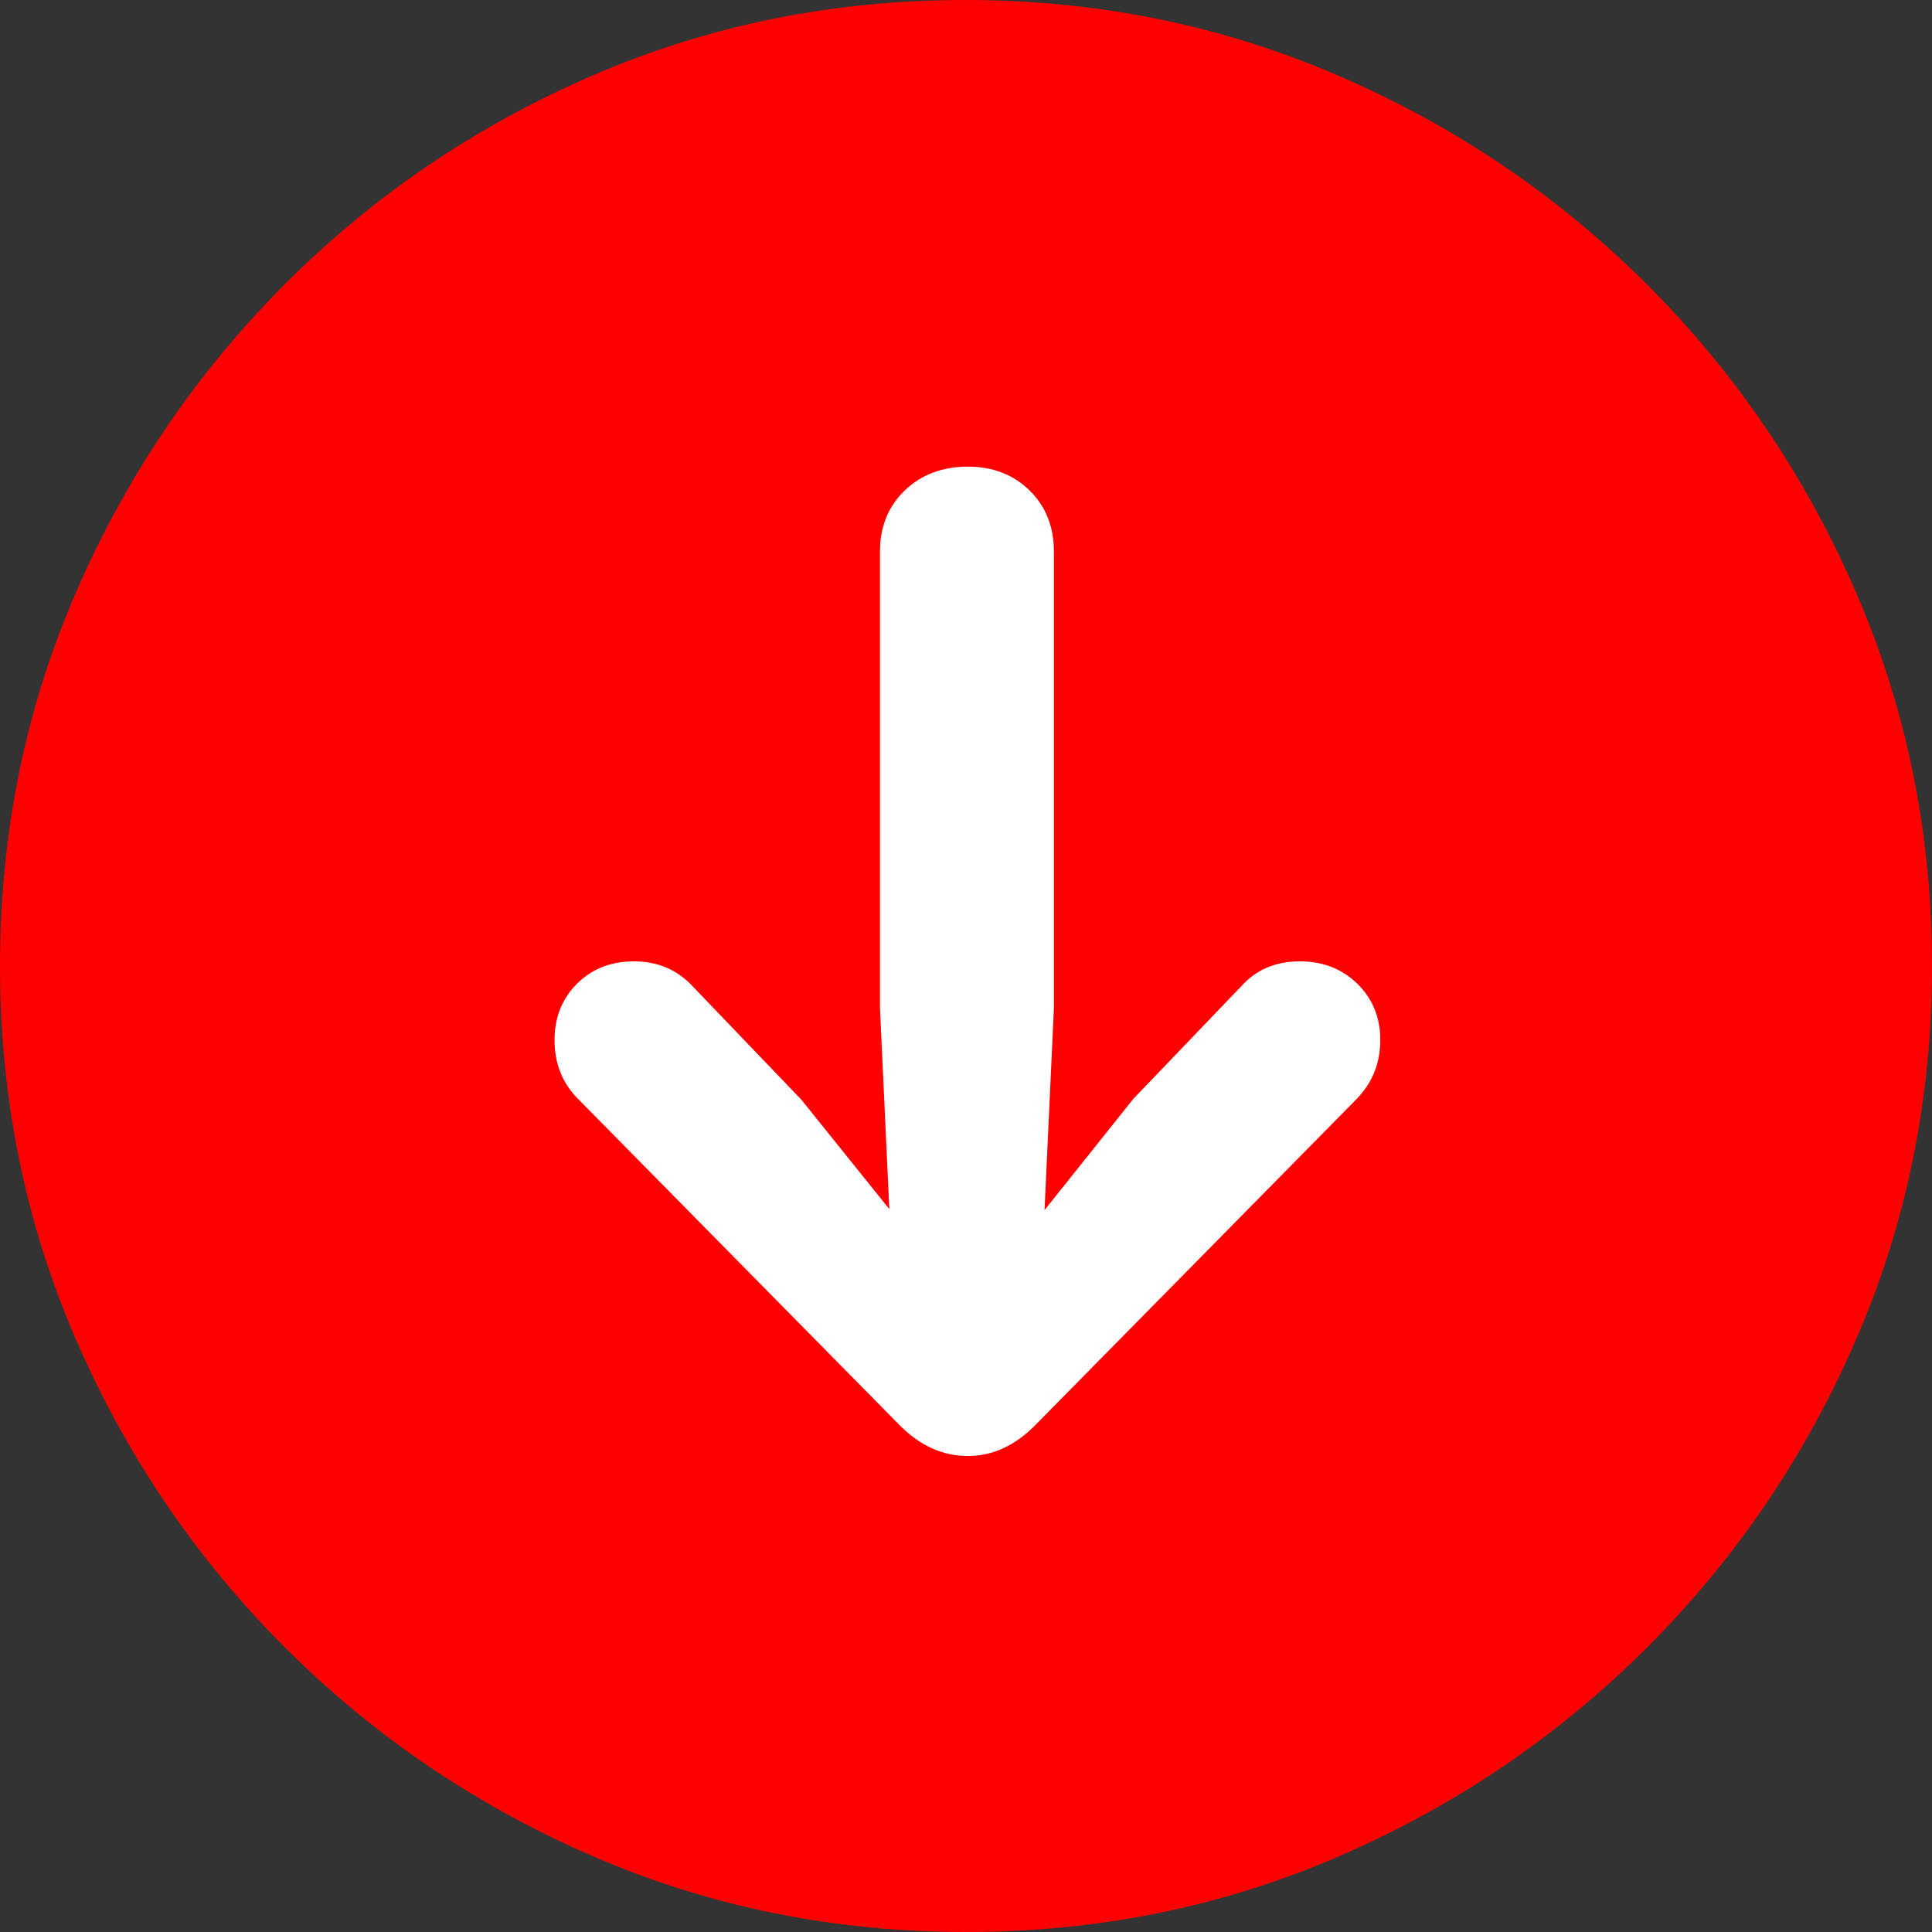 <?xml version="1.0" encoding="UTF-8"?>
<svg width="32px" height="32px" viewBox="0 0 32 32" version="1.1" xmlns="http://www.w3.org/2000/svg" xmlns:xlink="http://www.w3.org/1999/xlink">
    <rect x="0" y="0" width="32" height="32" fill="#333333" stroke="none"/>
    <title>Artboard</title>
    <g id="Artboard" stroke="none" stroke-width="1" fill="none" fill-rule="evenodd">
        <g id="Group" transform="translate(-0, -0)" fill-rule="nonzero">
            <path d="M16,32 C18.189,32 20.249,31.582 22.18,30.745 C24.111,29.909 25.812,28.755 27.284,27.284 C28.755,25.812 29.909,24.111 30.745,22.18 C31.582,20.249 32,18.189 32,16 C32,13.811 31.582,11.751 30.745,9.82 C29.909,7.889 28.755,6.188 27.284,4.716 C25.812,3.245 24.108,2.091 22.172,1.255 C20.236,0.418 18.174,0 15.985,0 C13.795,0 11.735,0.418 9.804,1.255 C7.874,2.091 6.175,3.245 4.709,4.716 C3.242,6.188 2.091,7.889 1.255,9.82 C0.418,11.751 0,13.811 0,16 C0,18.189 0.418,20.249 1.255,22.18 C2.091,24.111 3.245,25.812 4.716,27.284 C6.188,28.755 7.889,29.909 9.82,30.745 C11.751,31.582 13.811,32 16,32 Z" id="Path" fill="#FF0000"></path>
            <path d="M16.031,7.729 C16.444,7.729 16.785,7.861 17.053,8.124 C17.322,8.387 17.456,8.725 17.456,9.138 L17.456,16.697 L17.301,20.043 L18.773,18.199 L20.554,16.341 C20.802,16.062 21.127,15.923 21.53,15.923 C21.912,15.923 22.229,16.047 22.482,16.294 C22.735,16.542 22.862,16.852 22.862,17.224 C22.862,17.606 22.733,17.931 22.474,18.199 L17.162,23.59 C16.821,23.941 16.444,24.116 16.031,24.116 C15.608,24.116 15.226,23.941 14.885,23.59 L9.572,18.199 C9.314,17.941 9.185,17.616 9.185,17.224 C9.185,16.852 9.309,16.542 9.557,16.294 C9.804,16.047 10.119,15.923 10.501,15.923 C10.894,15.923 11.219,16.062 11.477,16.341 L13.274,18.215 L14.73,20.027 L14.575,16.697 L14.575,9.138 C14.575,8.725 14.712,8.387 14.985,8.124 C15.259,7.861 15.608,7.729 16.031,7.729 Z" id="Path" fill="#FFFFFF"></path>
        </g>
    </g>
</svg>